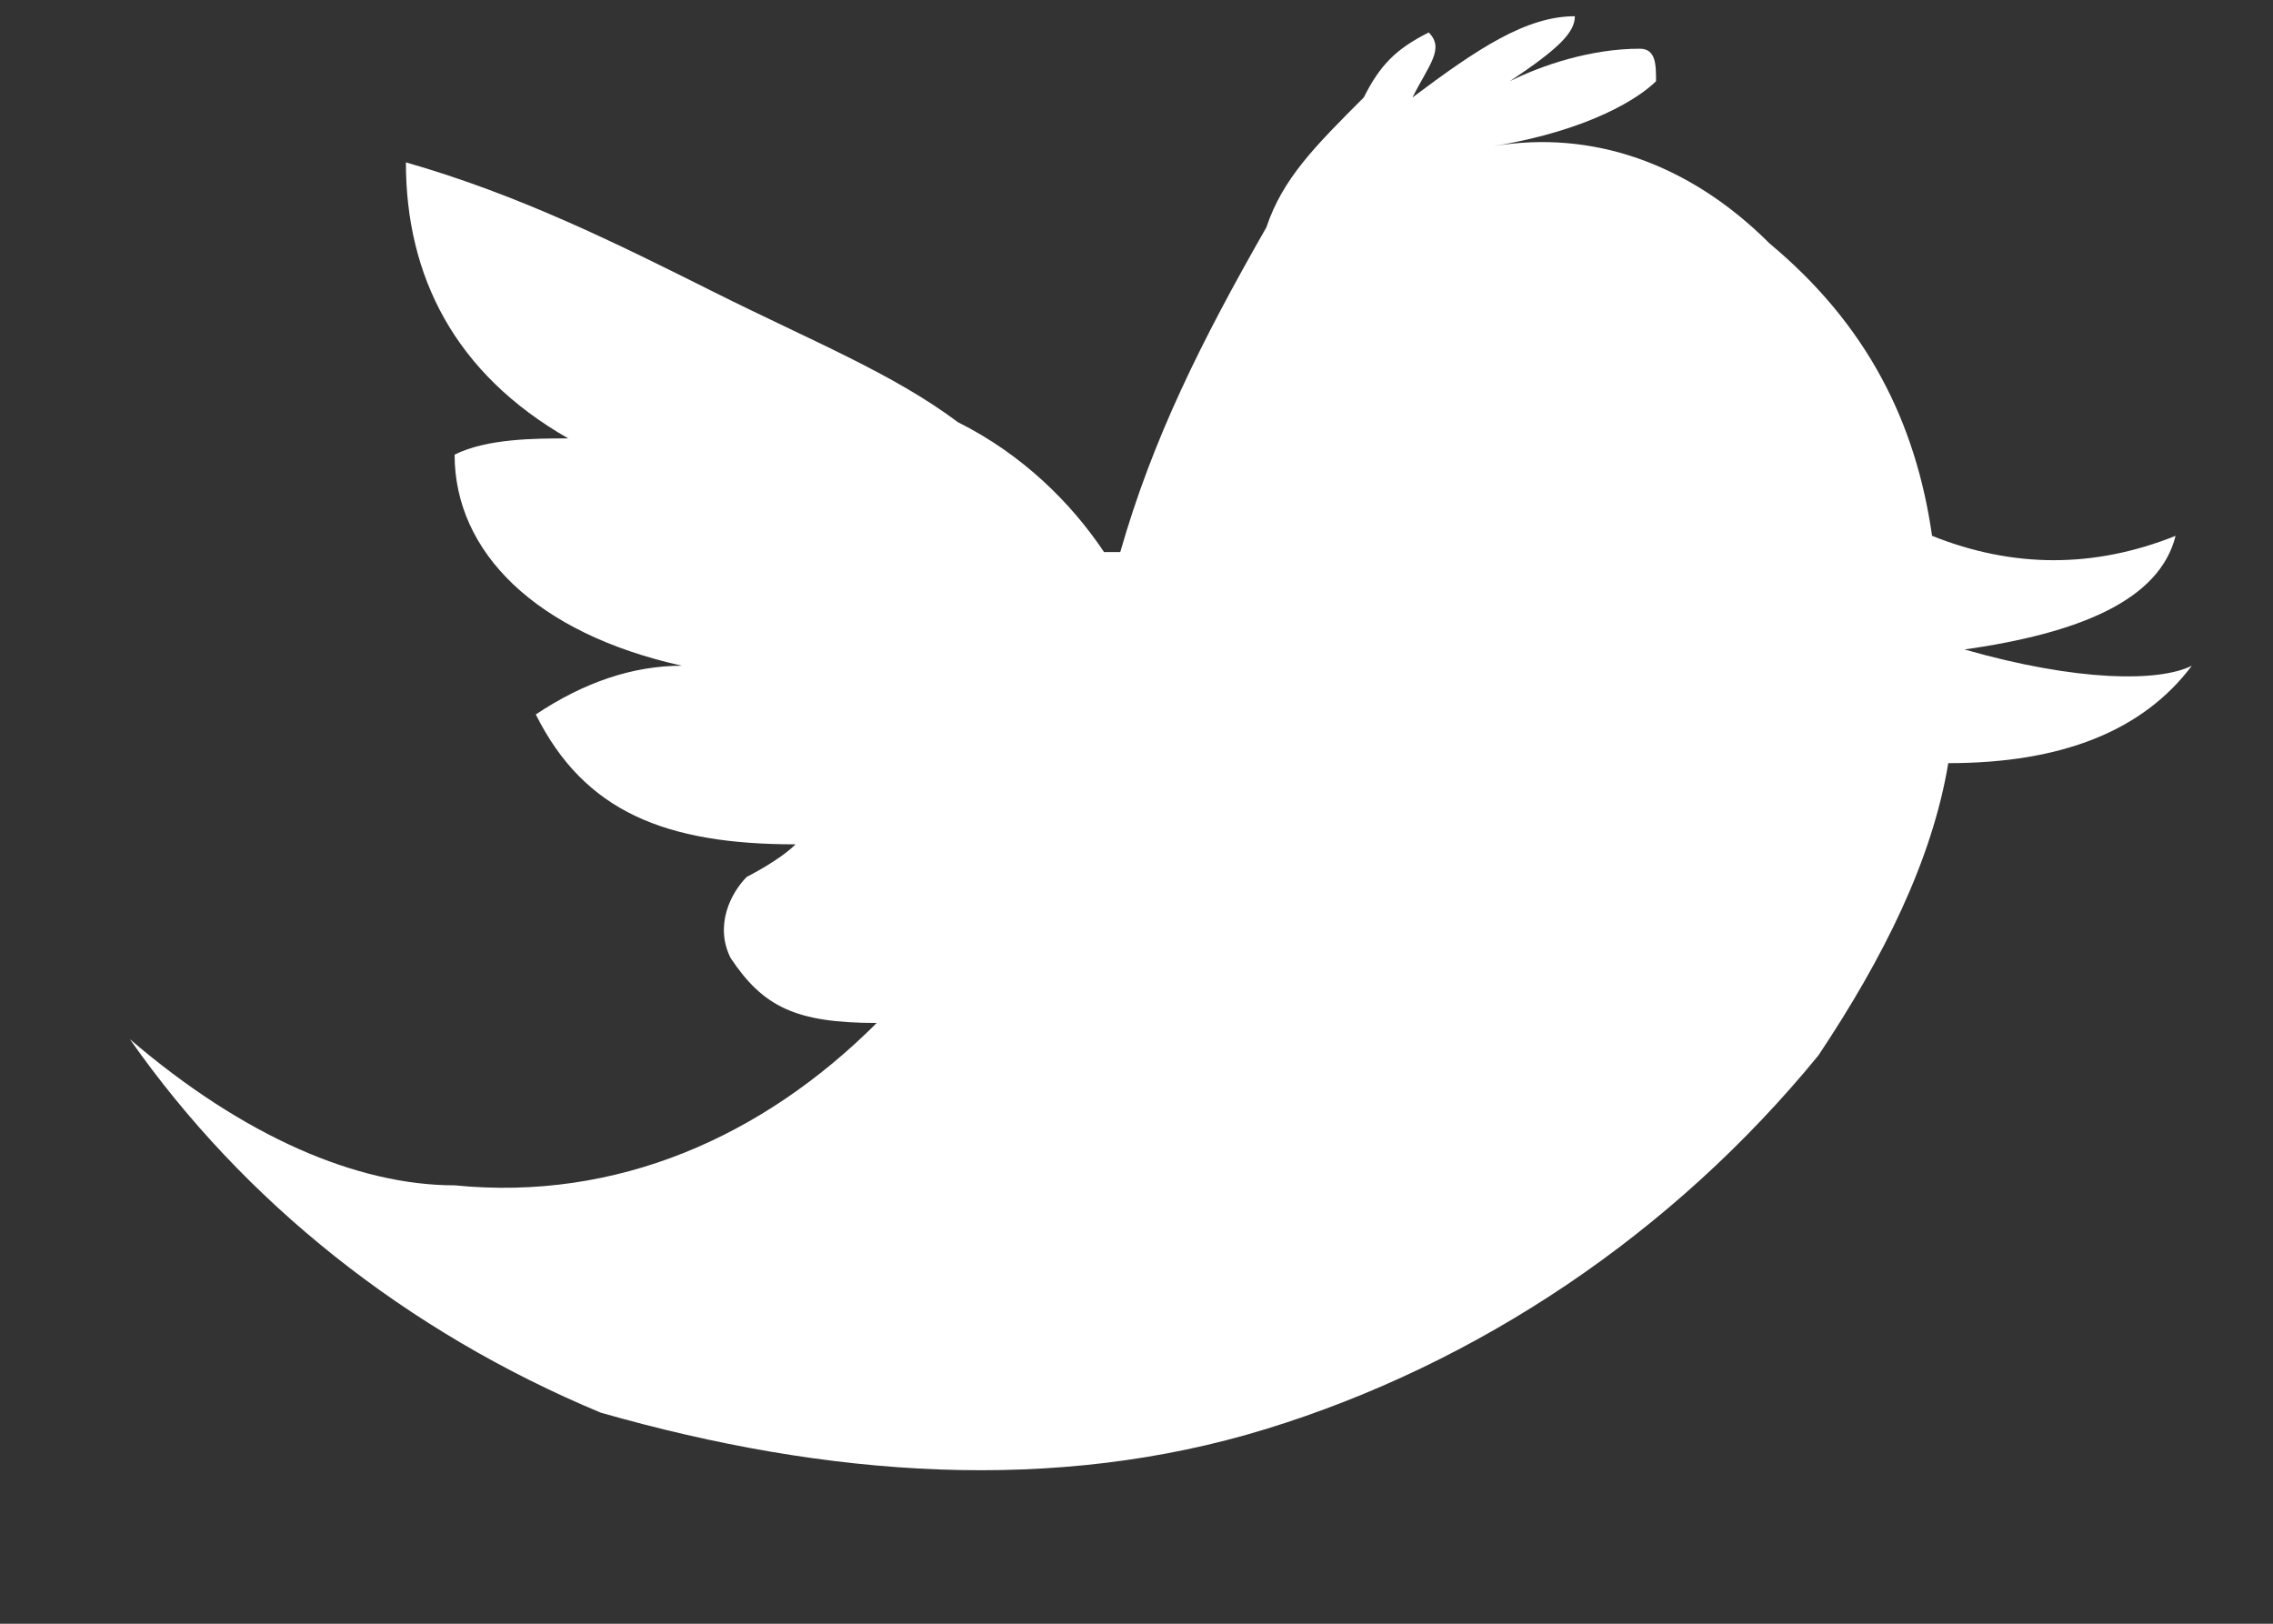 <?xml version="1.0" encoding="UTF-8"?>
<svg width="14px" height="10px" viewBox="0 0 14 10" version="1.1" xmlns="http://www.w3.org/2000/svg" xmlns:xlink="http://www.w3.org/1999/xlink">
    <rect x="0" y="0" width="14" height="10" fill="#333333" stroke="none"/>
    <!-- Generator: sketchtool 40.1 (33804) - http://www.bohemiancoding.com/sketch -->
    <title>8D6D2FA0-2973-47DF-B2FB-846A45278D98</title>
    <desc>Created with sketchtool.</desc>
    <defs></defs>
    <g id="Final" stroke="none" stroke-width="1" fill="none" fill-rule="evenodd">
        <g id="Story-Page-MAP-option-2" transform="translate(-567, -4558)" fill="#FFFFFF">
            <g id="Group-26" transform="translate(0, 133)">
                <g id="Tags-and-Share" transform="translate(241, 4359)">
                    <g id="Tweet-Button" transform="translate(305, 56)">
                        <path d="M31.9,11.5 C31.9,11.5 31.9,11.4 31.9,11.5 C31.4,11 30.8,10.8 30.2,10.9 L30.2,10.9 L30.2,10.9 C30.8,10.8 31.1,10.6 31.2,10.5 C31.2,10.4 31.2,10.3 31.1,10.3 C30.8,10.3 30.5,10.4 30.3,10.5 C30.6,10.3 30.7,10.2 30.7,10.1 C30.4,10.1 30.1,10.3 29.7,10.6 C29.8,10.4 29.9,10.3 29.8,10.2 C29.6,10.3 29.5,10.4 29.4,10.6 C29.1,10.9 28.9,11.1 28.8,11.4 L28.8,11.4 C28.4,12.1 28.1,12.7 27.9,13.4 L27.8,13.4 C27.6,13.1 27.3,12.8 26.9,12.6 C26.5,12.3 26,12.1 25.4,11.8 C24.8,11.5 24.2,11.2 23.5,11 C23.5,11.7 23.8,12.3 24.5,12.7 L24.5,12.7 C24.3,12.7 24,12.7 23.8,12.8 C23.8,13.4 24.3,13.9 25.2,14.1 L25.2,14.1 C24.9,14.1 24.6,14.2 24.3,14.4 C24.6,15 25.1,15.2 25.9,15.2 C25.8,15.3 25.6,15.4 25.6,15.4 C25.5,15.5 25.4,15.7 25.5,15.9 C25.7,16.2 25.9,16.3 26.4,16.3 L26.4,16.3 L26.4,16.3 C25.7,17 24.8,17.4 23.8,17.3 L23.8,17.3 C23.2,17.3 22.5,17 21.8,16.4 C22.5,17.4 23.5,18.2 24.7,18.7 C26.1,19.1 27.5,19.2 28.8,18.8 L28.8,18.8 C30.1,18.4 31.3,17.6 32.2,16.5 C32.6,15.9 32.9,15.3 33,14.7 C33.7,14.7 34.2,14.5 34.5,14.1 L34.5,14.1 C34.3,14.2 33.8,14.2 33.1,14 L33.1,14 L33.1,14 C33.8,13.9 34.3,13.7 34.4,13.3 C33.9,13.5 33.4,13.5 32.9,13.3 C32.8,12.6 32.5,12 31.9,11.5 L31.9,11.5 Z" id="Twitter-Icon"></path>
                    </g>
                </g>
            </g>
        </g>
    </g>
</svg>